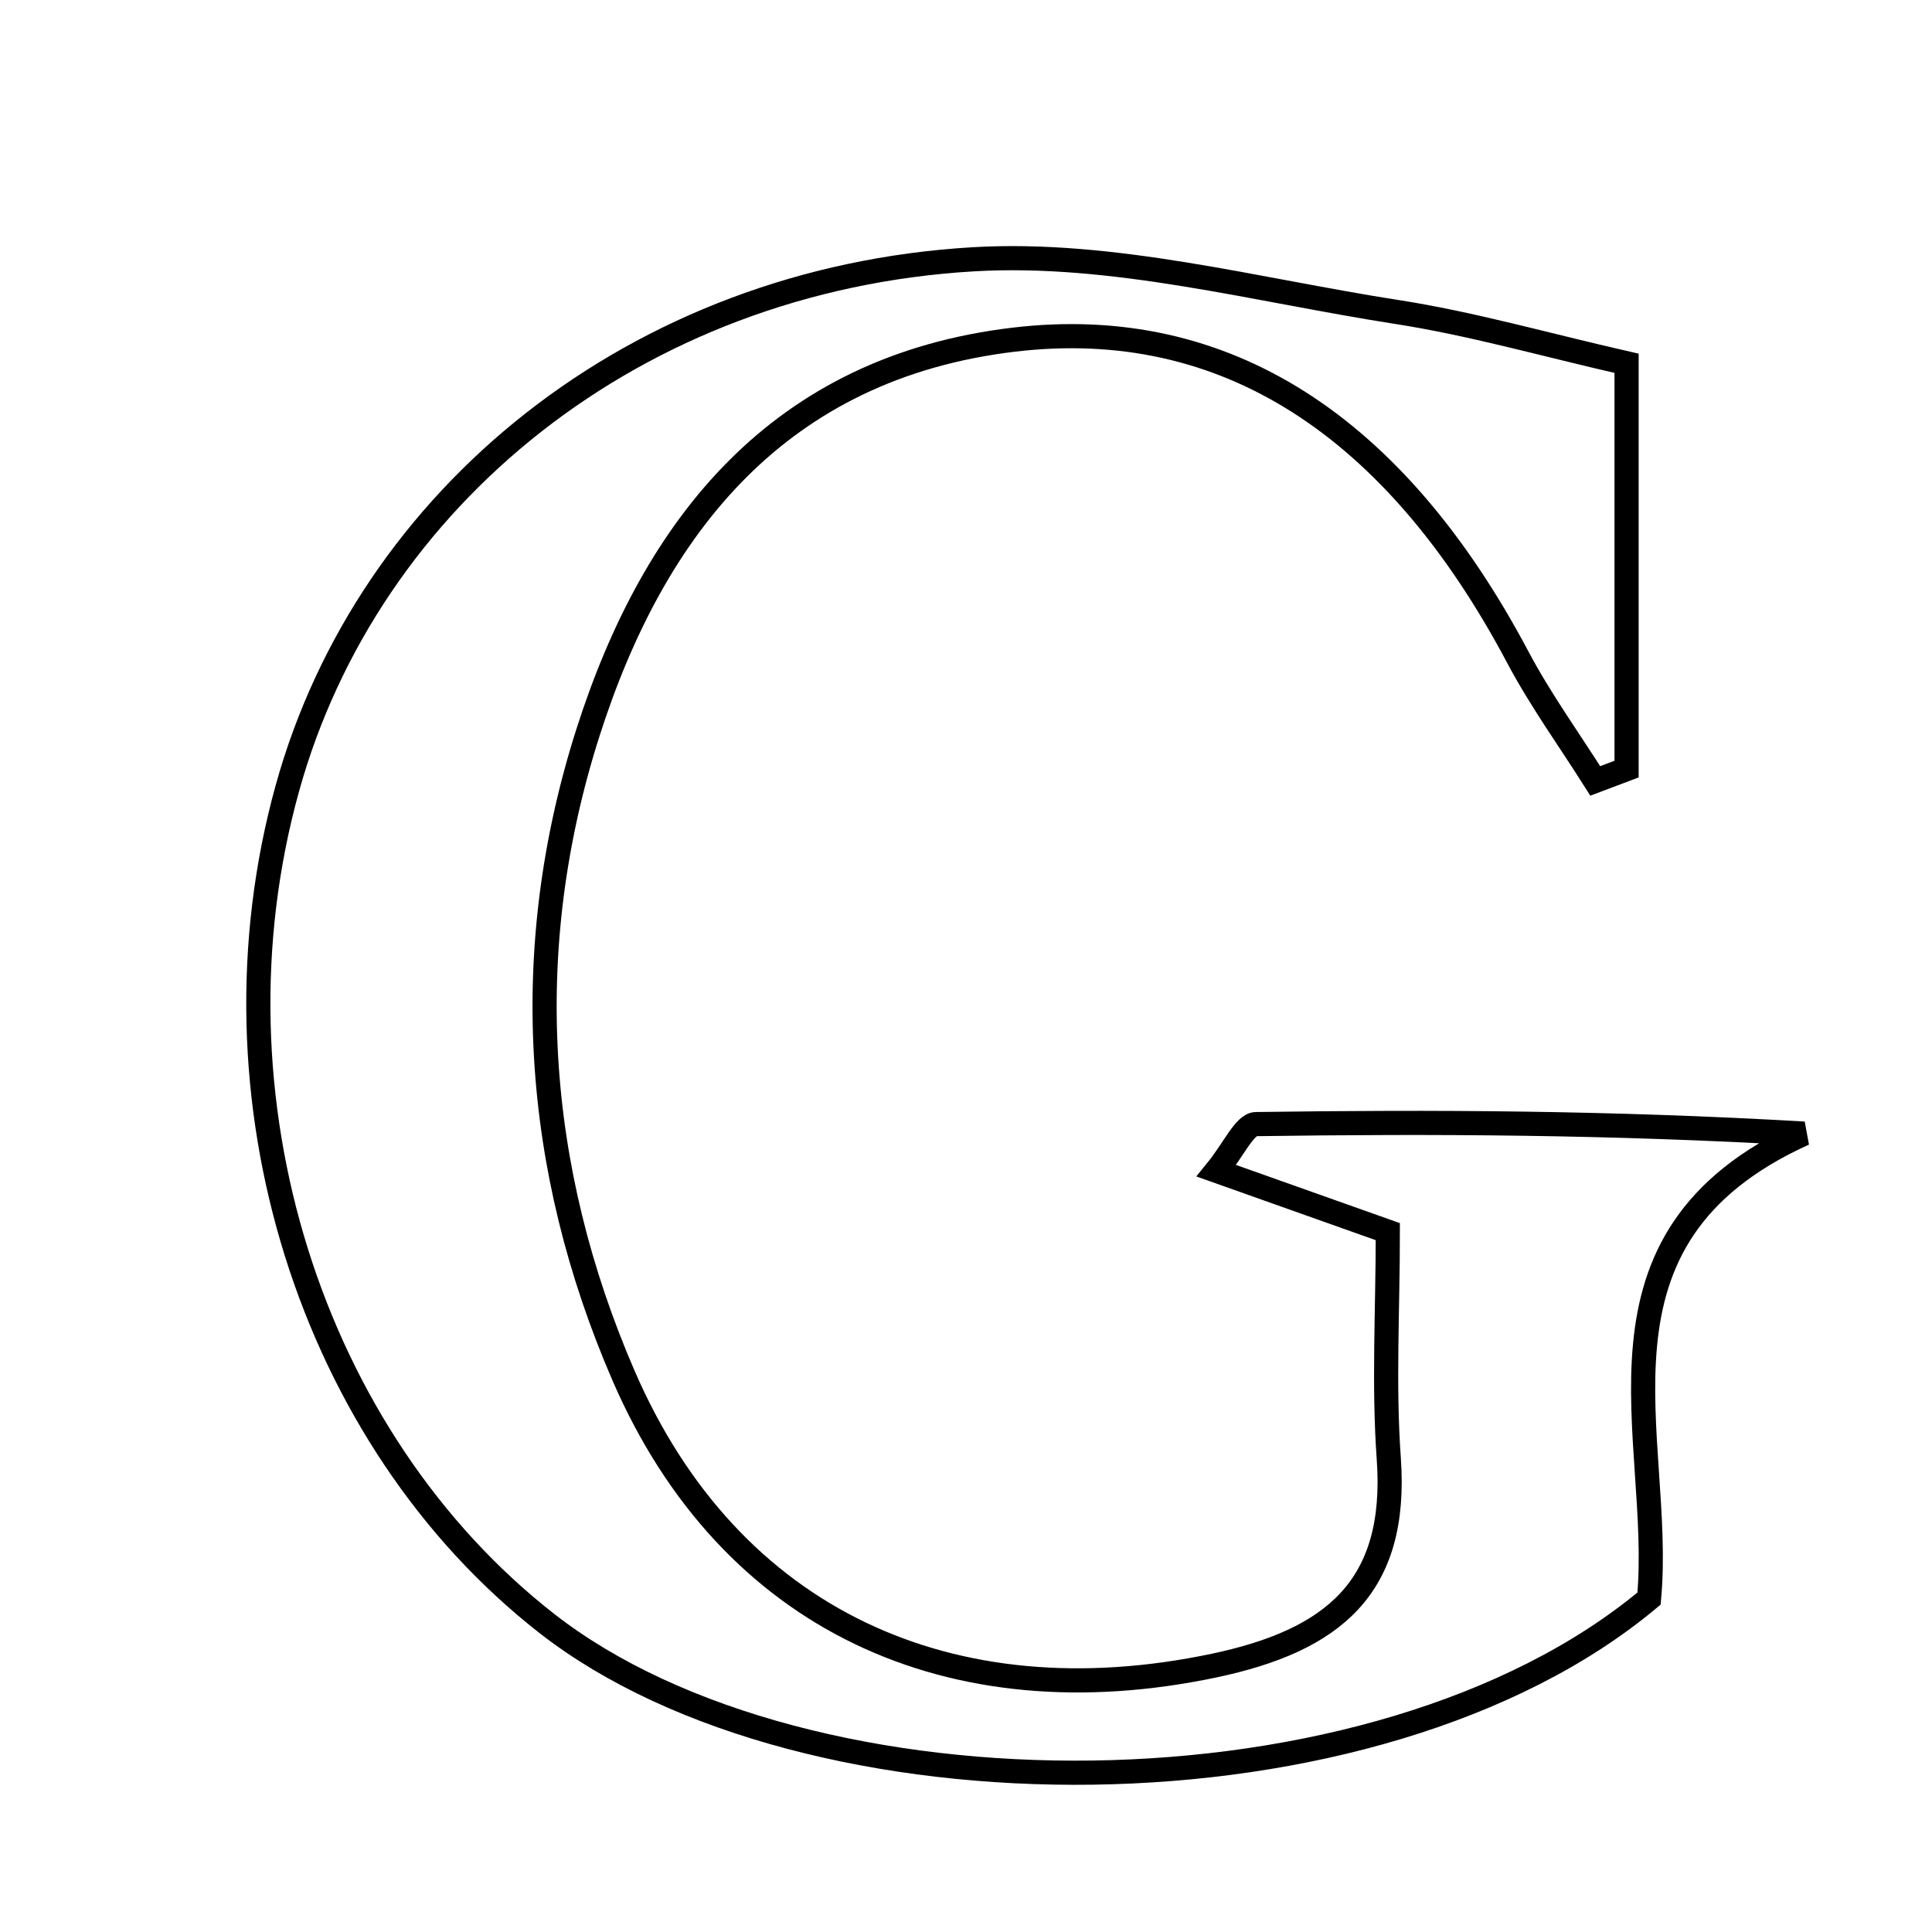 <svg xmlns="http://www.w3.org/2000/svg" viewBox="0.0 0.0 24.0 24.0" height="200px" width="200px"><path fill="none" stroke="black" stroke-width=".3" stroke-opacity="1.0"  filling="0" d="M12.09 3.221 C13.825 3.119 15.6 3.603 17.348 3.875 C18.273 4.018 19.18 4.279 20.206 4.513 C20.206 6.091 20.206 7.822 20.206 9.554 C20.077 9.603 19.947 9.652 19.817 9.701 C19.493 9.188 19.134 8.692 18.851 8.157 C17.33 5.292 15.222 3.908 12.597 4.219 C9.685 4.564 8.125 6.523 7.302 9.106 C6.446 11.791 6.628 14.507 7.746 17.089 C9.063 20.13 11.817 21.377 15.08 20.691 C16.561 20.378 17.366 19.72 17.252 18.12 C17.186 17.203 17.24 16.277 17.24 15.3 C16.443 15.017 15.833 14.801 15.111 14.544 C15.325 14.281 15.461 13.966 15.602 13.964 C17.797 13.933 19.993 13.942 22.41 14.082 C19.526 15.386 20.67 17.851 20.485 19.858 C17.093 22.697 10.014 22.681 6.794 20.168 C3.861 17.878 2.506 13.631 3.569 9.795 C4.571 6.177 7.896 3.468 12.09 3.221"></path></svg>